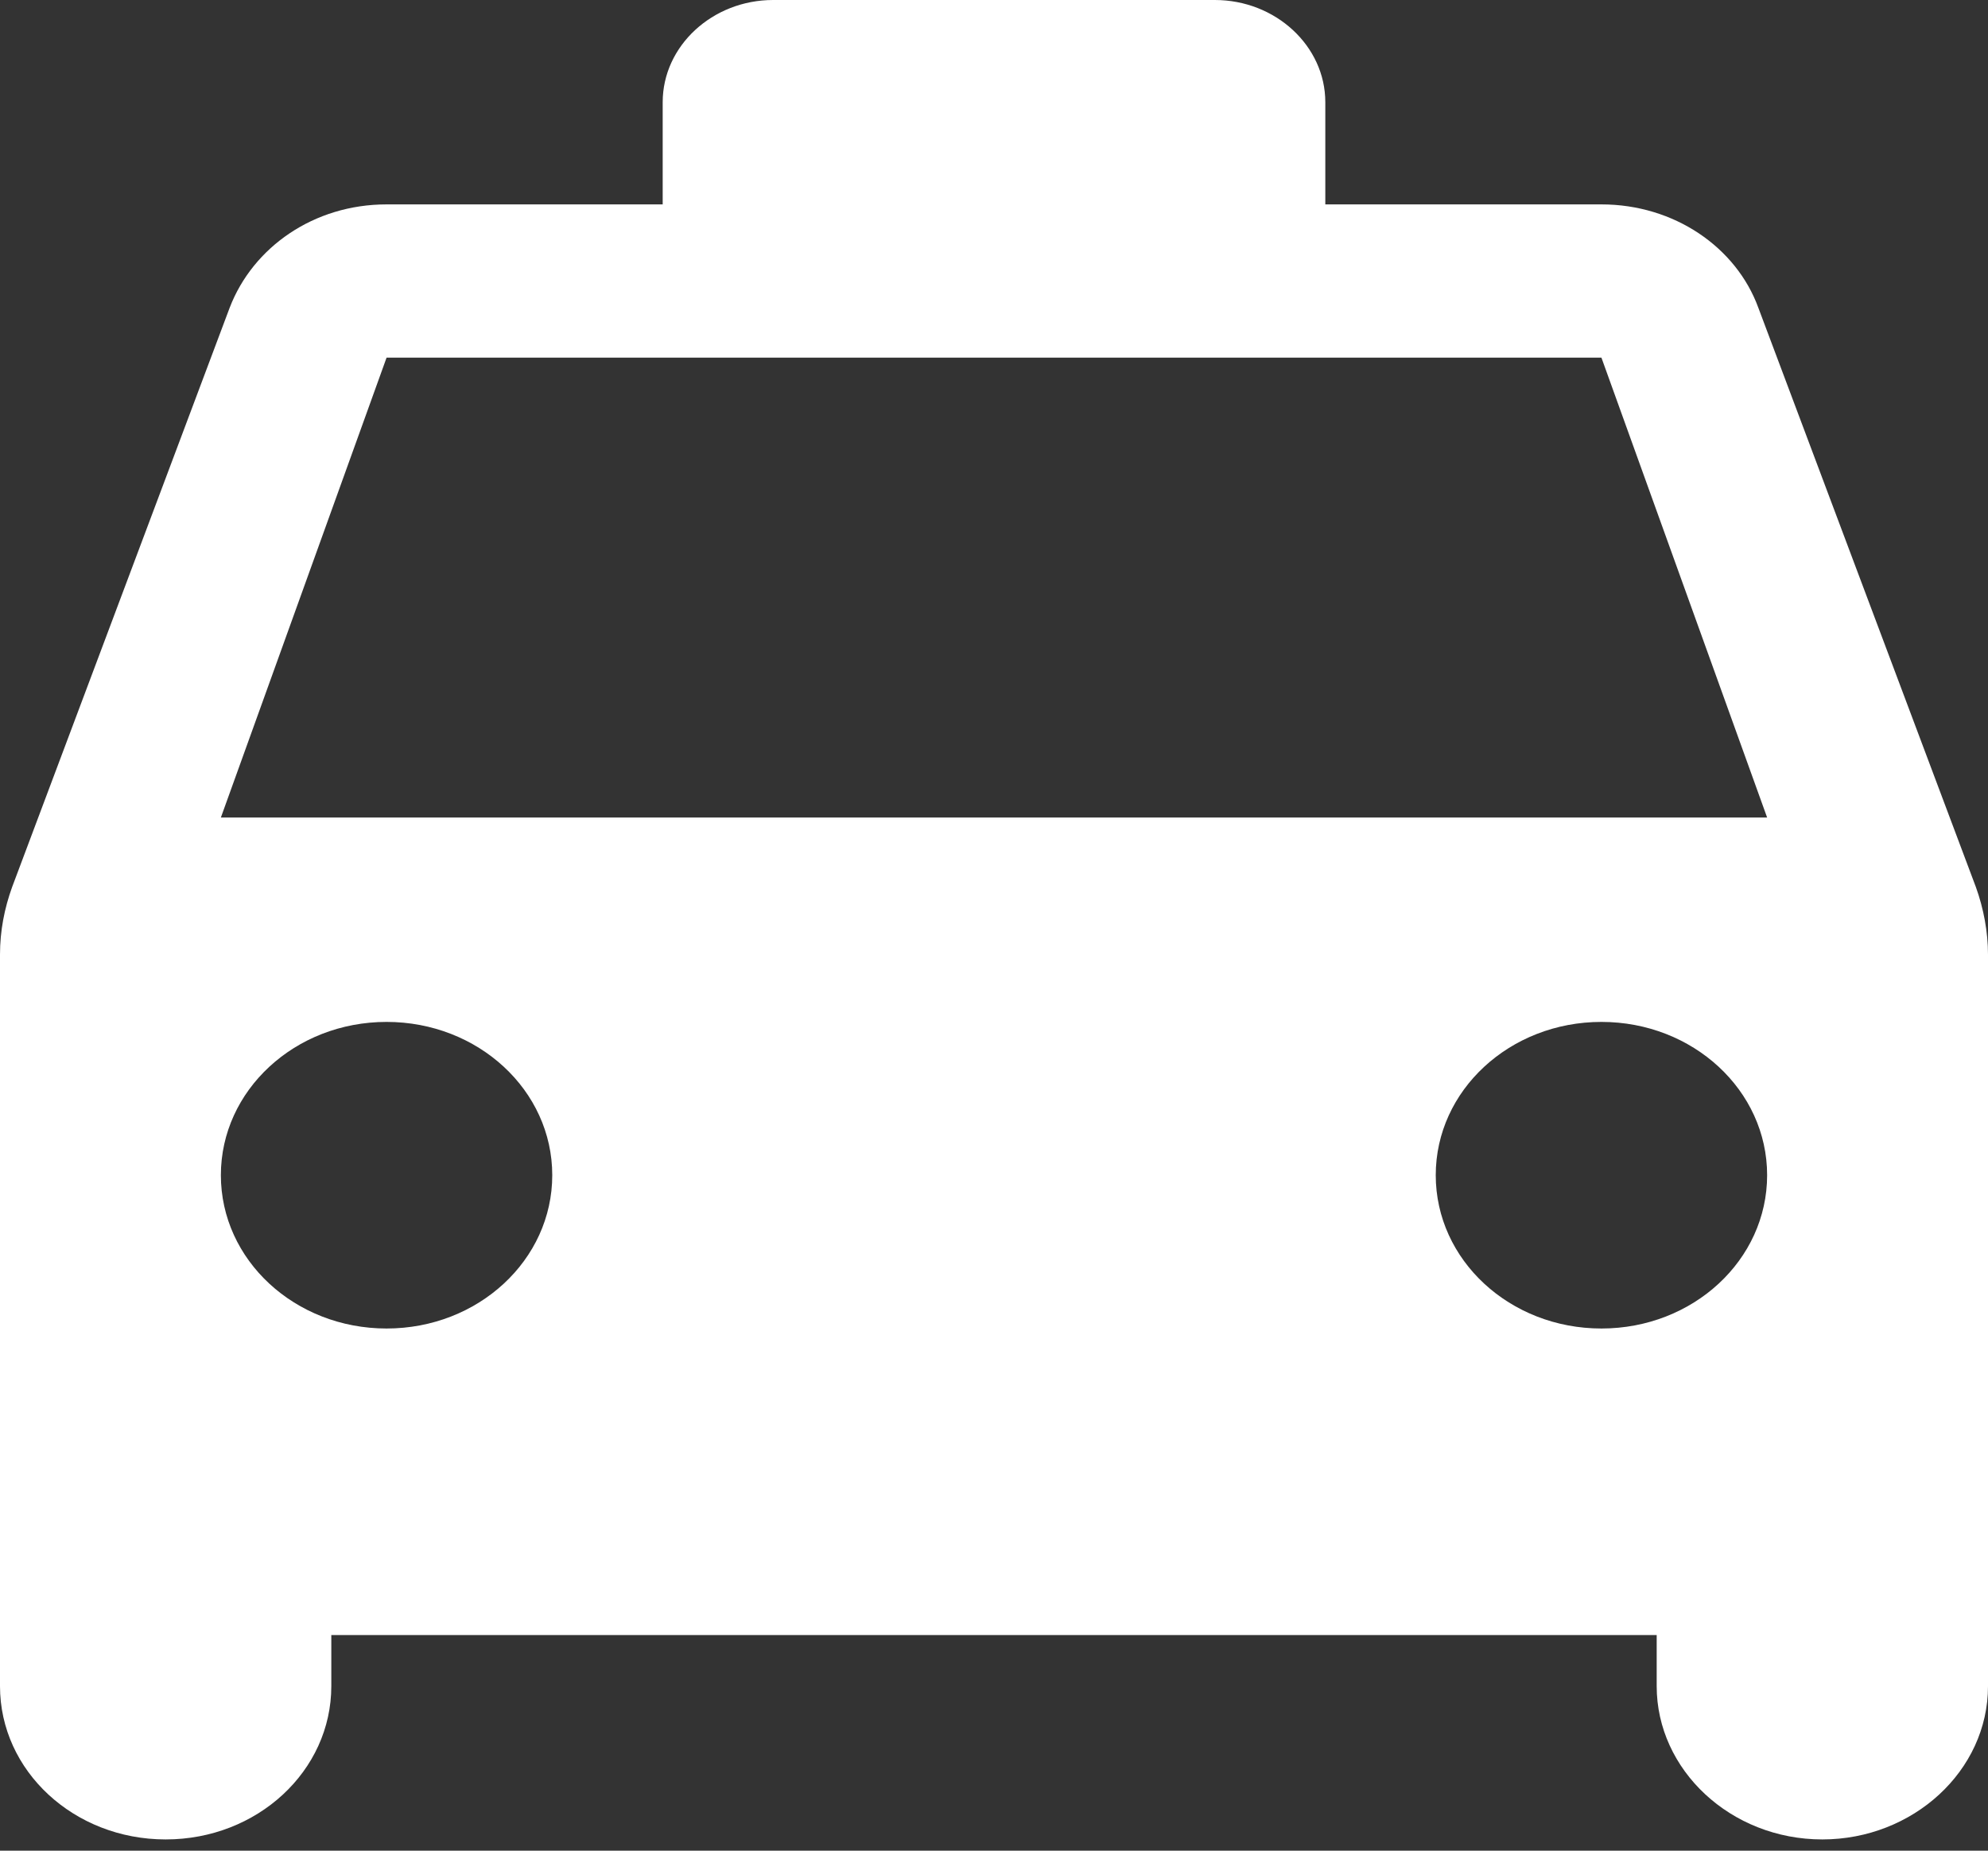 <svg width="29" height="27" viewBox="0 0 29 27" fill="none" xmlns="http://www.w3.org/2000/svg">
<rect x="0" y="0" width="29" height="27" fill="#333333" stroke="none"/>
<path d="M25.649 4.488C25.327 3.608 24.424 2.982 23.361 2.982H19.333V1.491C19.333 0.671 18.608 0 17.722 0H11.278C10.392 0 9.667 0.671 9.667 1.491V2.982H5.639C4.576 2.982 3.689 3.608 3.351 4.488L0.177 12.941C0.064 13.254 0 13.582 0 13.925V24.6C0 25.837 1.079 26.836 2.417 26.836C3.754 26.836 4.833 25.837 4.833 24.6V23.854H24.167V24.6C24.167 25.822 25.246 26.836 26.583 26.836C27.904 26.836 29 25.837 29 24.6V13.925C29 13.597 28.936 13.254 28.823 12.941L25.649 4.488ZM5.639 19.382C4.302 19.382 3.222 18.383 3.222 17.145C3.222 15.908 4.302 14.909 5.639 14.909C6.976 14.909 8.056 15.908 8.056 17.145C8.056 18.383 6.976 19.382 5.639 19.382ZM23.361 19.382C22.024 19.382 20.944 18.383 20.944 17.145C20.944 15.908 22.024 14.909 23.361 14.909C24.698 14.909 25.778 15.908 25.778 17.145C25.778 18.383 24.698 19.382 23.361 19.382ZM3.222 11.927L5.639 5.218H23.361L25.778 11.927H3.222Z" fill="white"/>
</svg>
